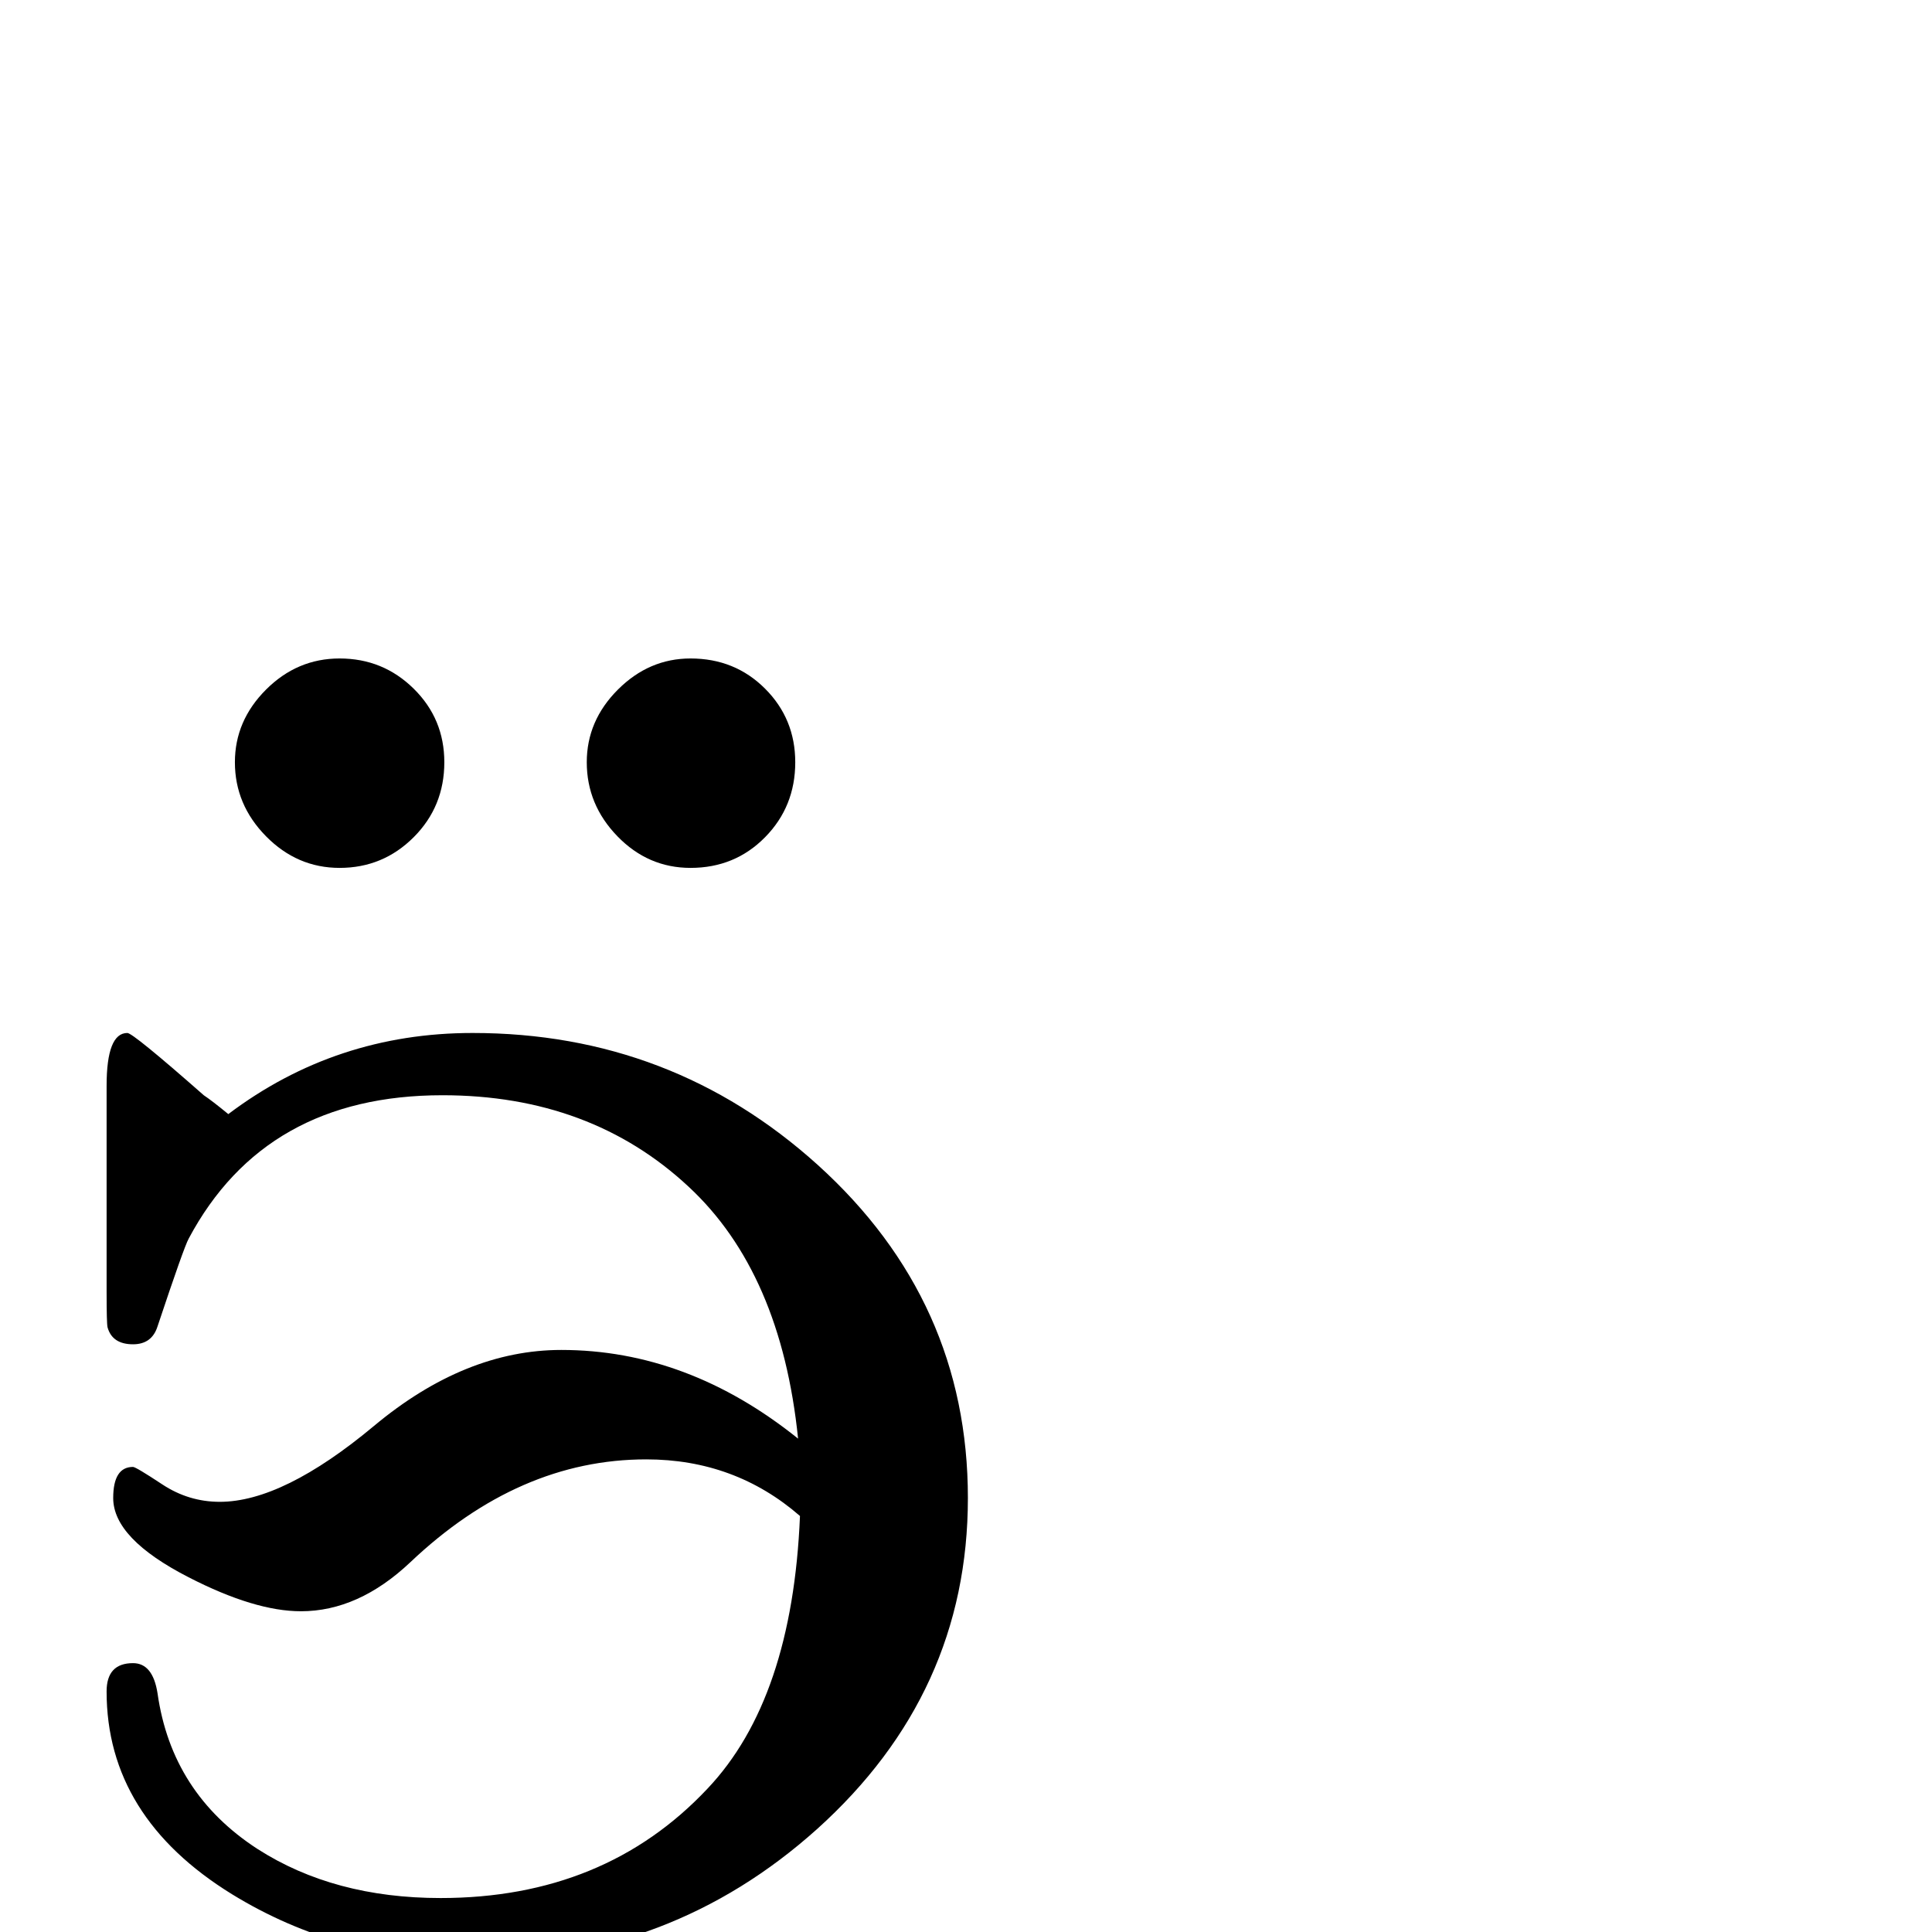 <?xml version="1.0" standalone="no"?>
<!DOCTYPE svg PUBLIC "-//W3C//DTD SVG 1.1//EN" "http://www.w3.org/Graphics/SVG/1.1/DTD/svg11.dtd" >
<svg viewBox="0 -442 2048 2048">
  <g transform="matrix(1 0 0 -1 0 1606)">
   <path fill="currentColor"
d="M843 1240q0 -47 -32 -79.5t-79 -32.5q-45 0 -77.5 33.5t-32.5 78.5q0 44 33 77t77 33q47 0 79 -32t32 -78zM471 1240q0 -47 -32.5 -79.5t-78.5 -32.5q-45 0 -78 33.5t-33 78.5q0 44 33 77t78 33q46 0 78.5 -32t32.5 -78zM1026 460q0 -207 -160 -351q-155 -139 -365 -139
q-141 0 -255 70q-133 82 -133 215q0 30 28 30q21 0 26 -32q15 -106 106 -165q81 -52 194 -52q174 0 283 116q90 95 98 289q-69 60 -163 60q-135 0 -250 -109q-55 -52 -116 -52q-49 0 -119 36q-80 41 -80 84q0 33 21 33q3 0 31 -18.5t61 -18.5q67 0 163.5 80.5t198.5 80.5
q134 0 251 -94q-18 176 -116 267q-104 97 -261 97q-188 0 -269 -152q-5 -9 -33 -93q-6 -19 -26 -19q-22 0 -27 18q-1 4 -1 38v218q0 56 22 56q6 0 81 -66q9 -6 26 -20q114 86 259 86q211 0 366 -140q159 -144 159 -353z" />
  </g>

</svg>
